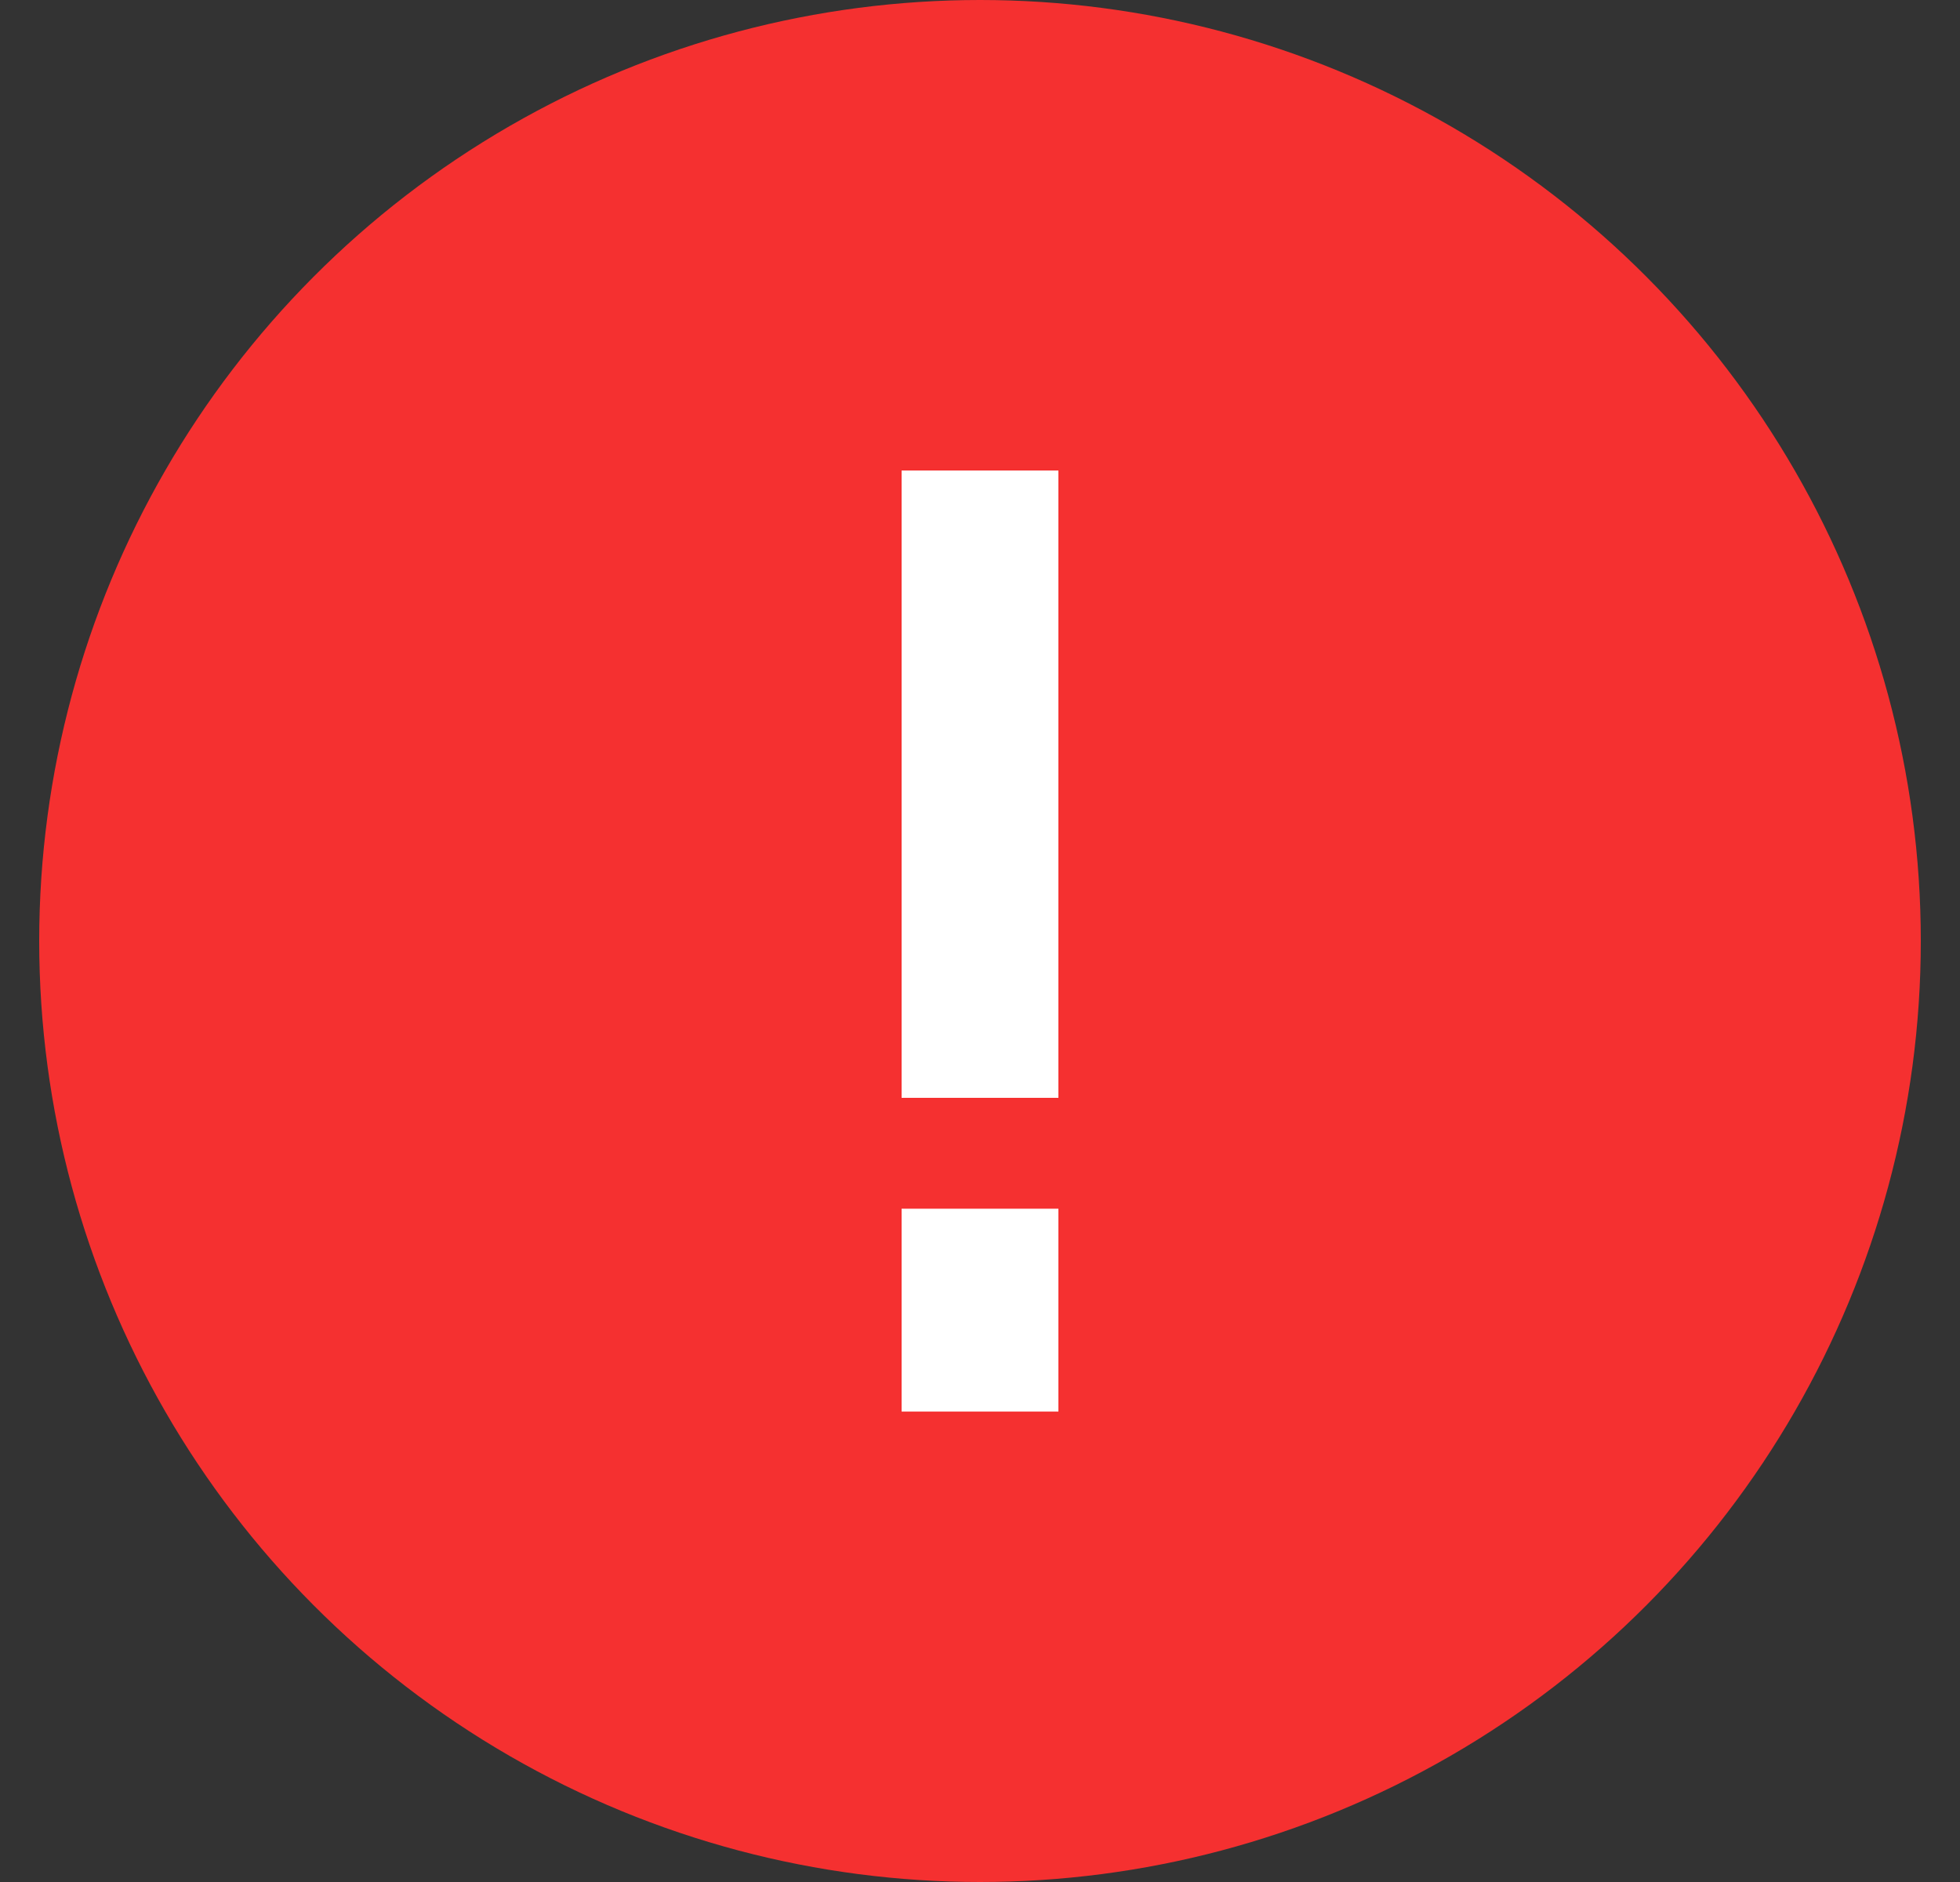 <svg width="25" height="24" viewBox="0 0 25 24" fill="none" xmlns="http://www.w3.org/2000/svg">
    <rect x="0" y="0" width="25" height="24" fill="#333333" stroke="none"/>
    <circle cx="12.5" cy="12" r="12" fill="#F53030"/>
    <path d="M11.5 15.414V18.001H13.5V15.414H11.5Z" fill="white"/>
    <path d="M13.5 6V14H11.5V6H13.5Z" fill="white"/>
</svg>
